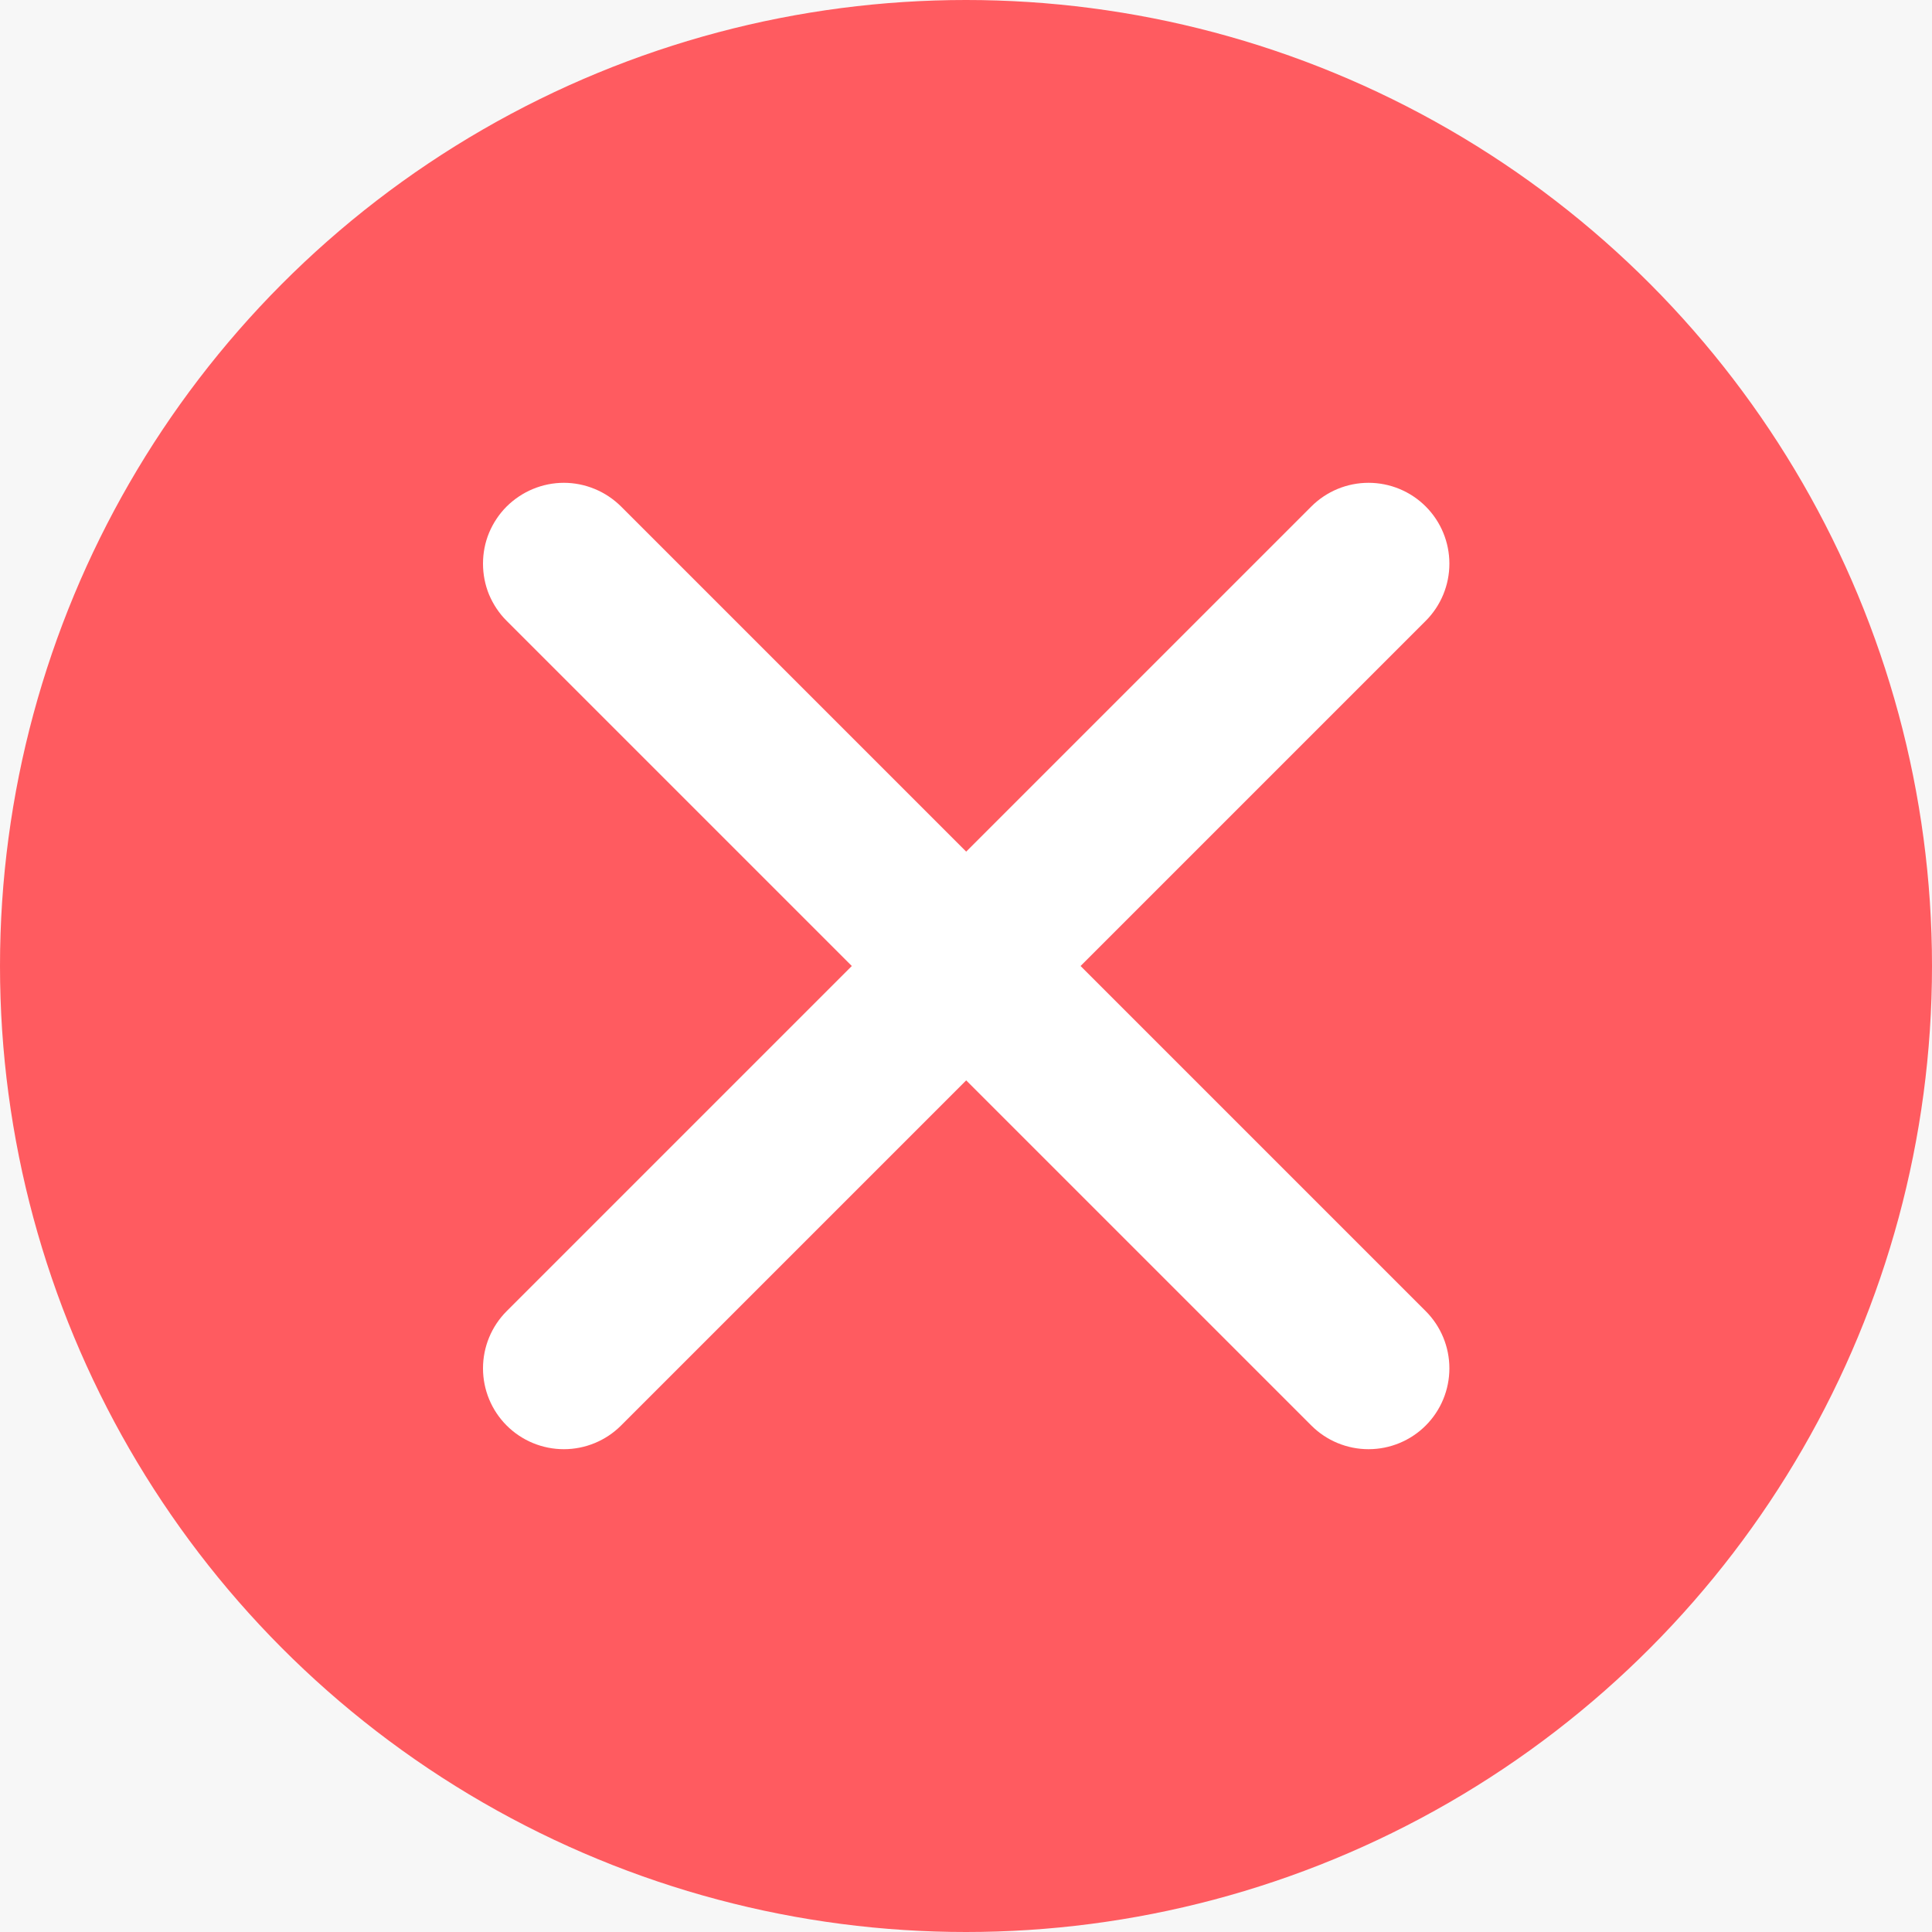 <svg width="20" height="20" viewBox="0 0 20 20" fill="none" xmlns="http://www.w3.org/2000/svg">
<rect width="20" height="20" fill="#F7F7F7"/>
<circle cx="10" cy="10" r="10" fill="#FF5B60"/>
<path d="M11.186 10L14.759 6.427C14.916 6.27 15.004 6.057 15.004 5.835C15.004 5.613 14.916 5.4 14.759 5.243C14.602 5.086 14.389 4.998 14.167 4.998C13.945 4.998 13.732 5.086 13.575 5.243L10.002 8.816L6.429 5.243C6.351 5.166 6.259 5.104 6.157 5.062C6.056 5.02 5.947 4.998 5.837 4.998C5.727 4.998 5.618 5.02 5.517 5.062C5.415 5.104 5.323 5.166 5.245 5.243C5.167 5.321 5.106 5.413 5.063 5.515C5.021 5.616 5 5.725 5 5.835C5 5.945 5.021 6.054 5.063 6.156C5.106 6.257 5.167 6.35 5.245 6.427L8.818 10L5.245 13.573C5.088 13.73 5 13.943 5 14.165C5 14.387 5.088 14.6 5.245 14.757C5.402 14.914 5.615 15.002 5.837 15.002C6.059 15.002 6.272 14.914 6.429 14.757L10.002 11.184L13.575 14.757C13.732 14.914 13.945 15.002 14.167 15.002C14.389 15.002 14.602 14.914 14.759 14.757C14.916 14.6 15.004 14.387 15.004 14.165C15.004 13.943 14.916 13.73 14.759 13.573L11.186 10Z" fill="white"/>
</svg>
